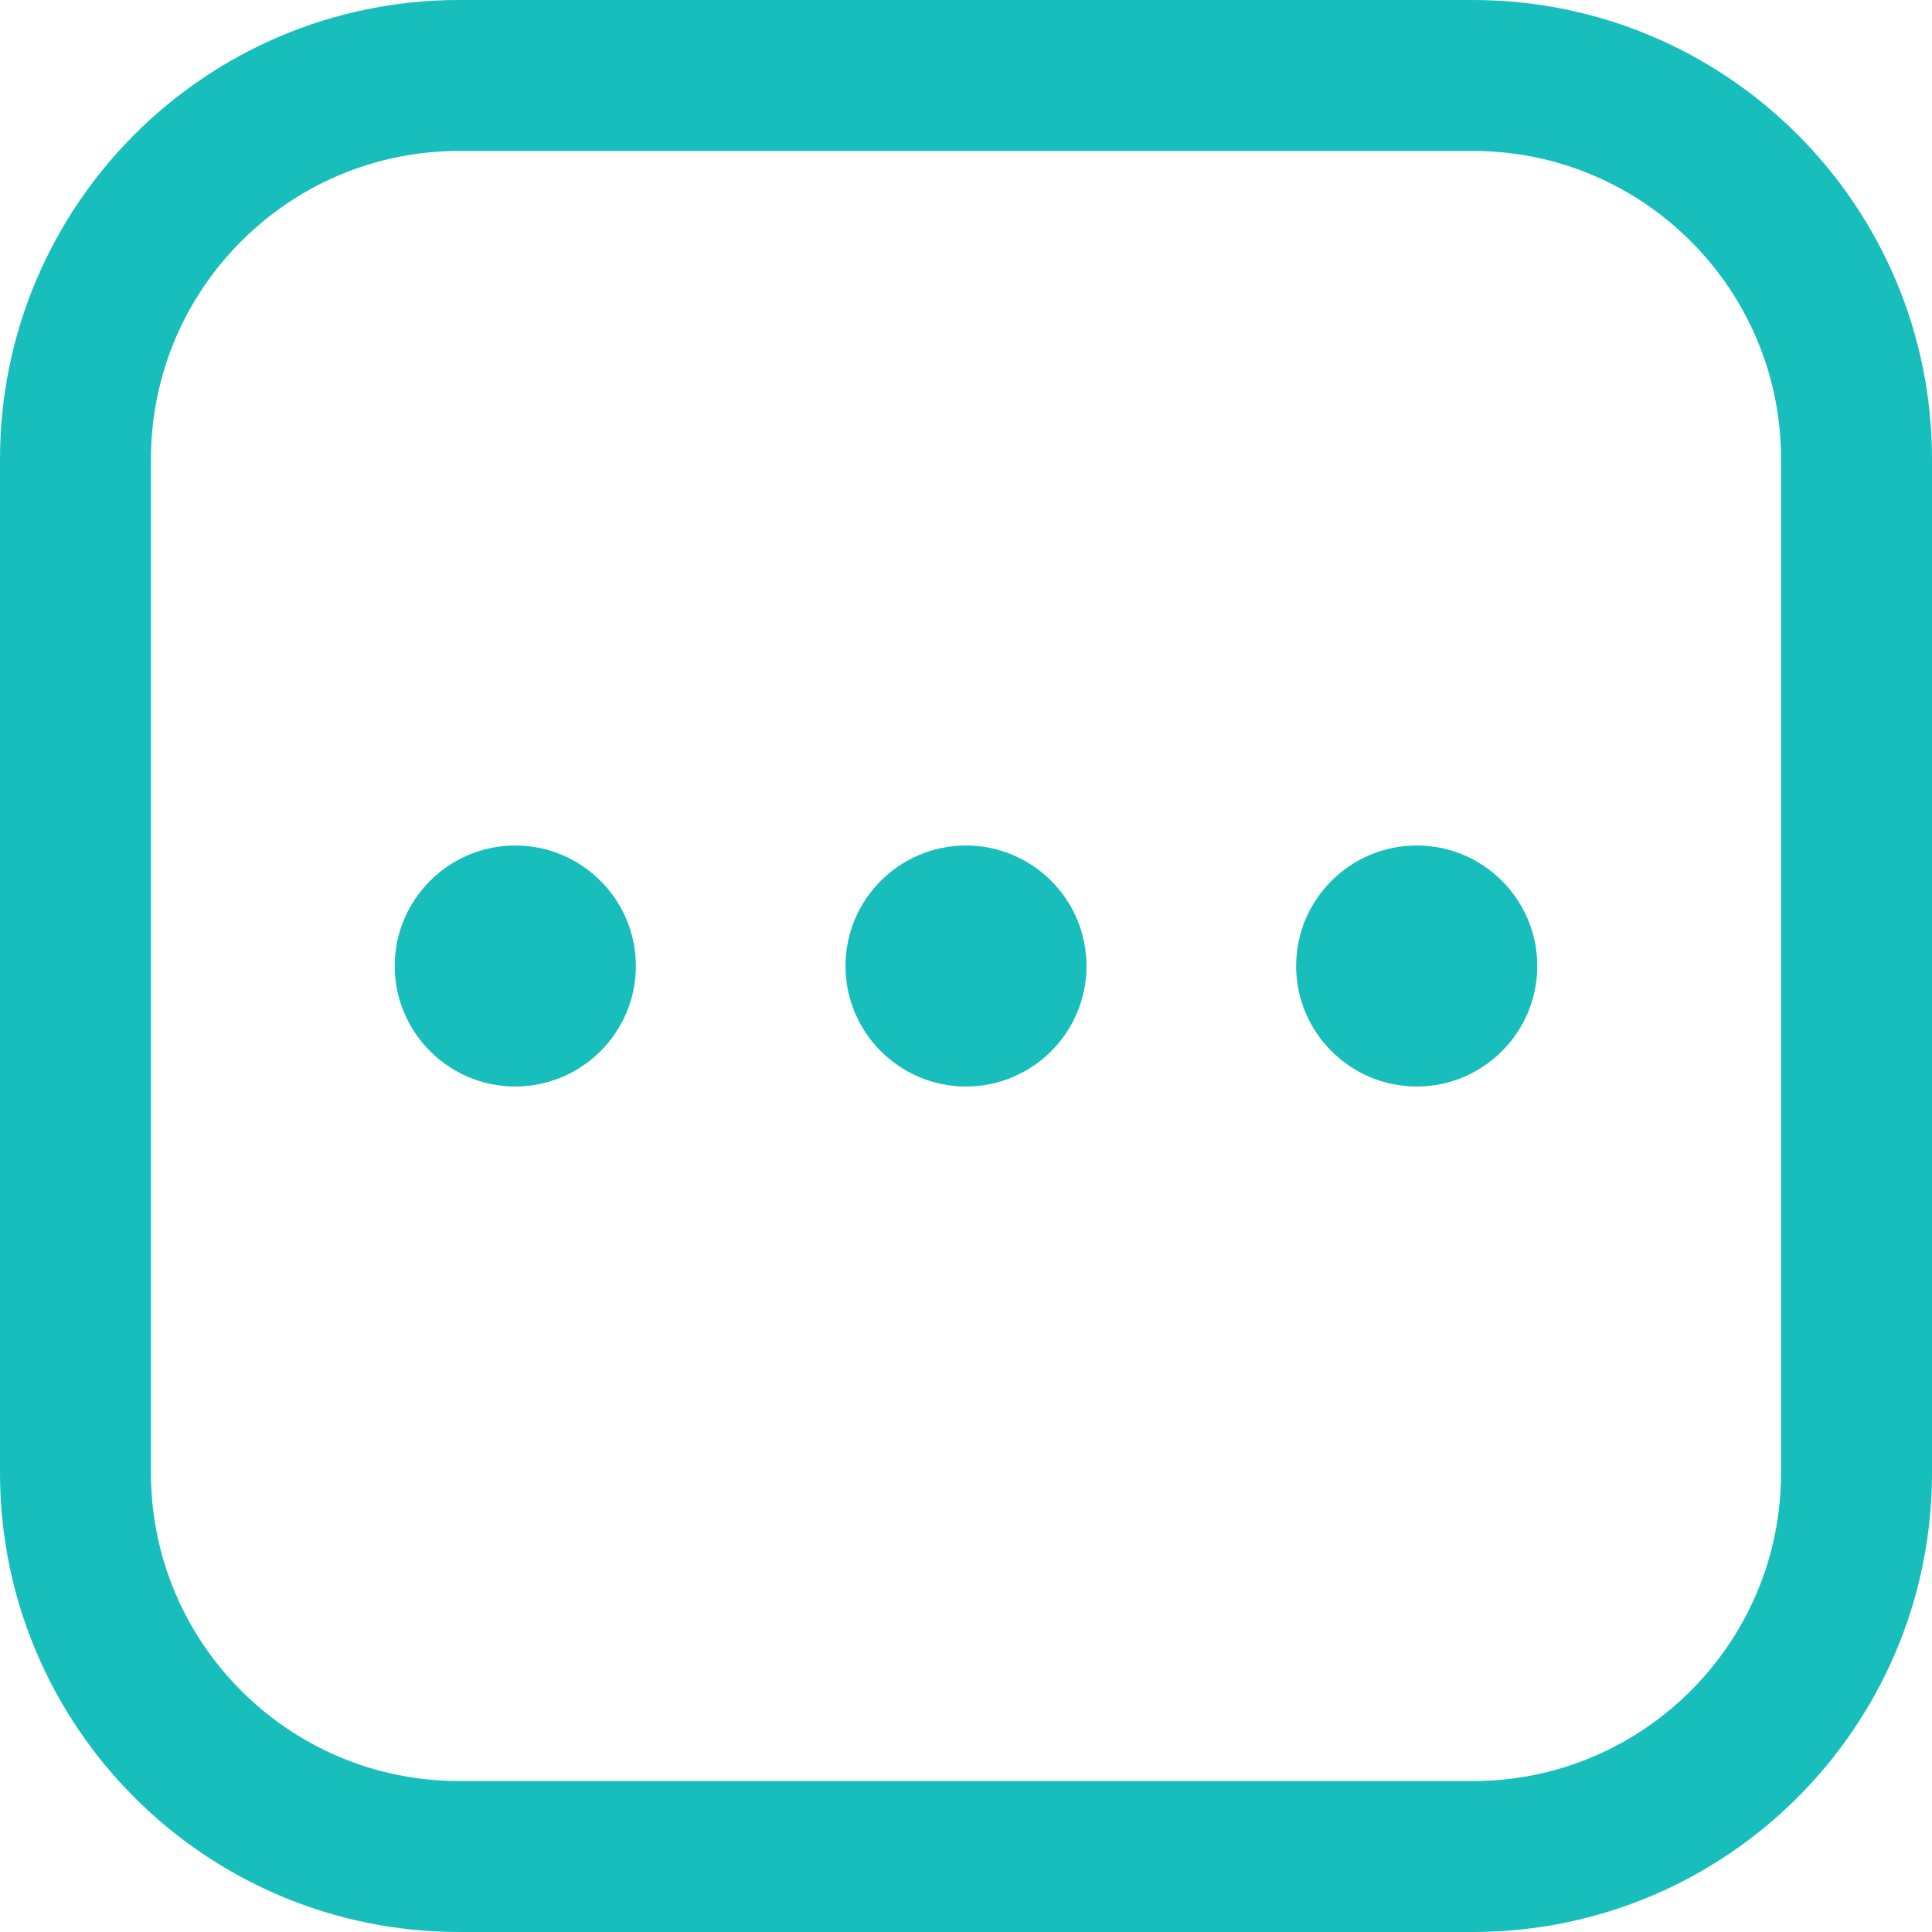 <svg width="16" height="16" viewBox="0 0 16 16" fill="none" xmlns="http://www.w3.org/2000/svg">
<path d="M4.267 8.998C3.717 8.998 3.269 8.55 3.269 8C3.269 7.45 3.717 7.002 4.267 7.002C4.818 7.002 5.266 7.45 5.266 8C5.266 8.55 4.818 8.998 4.267 8.998Z" fill="#17BEBB"/>
<path d="M8 8.998C7.449 8.998 7.002 8.55 7.002 8C7.002 7.45 7.449 7.002 8 7.002C8.551 7.002 8.998 7.45 8.998 8C8.998 8.55 8.551 8.998 8 8.998Z" fill="#17BEBB"/>
<path d="M0.625 3.803C0.625 2.048 2.048 0.625 3.803 0.625H12.197C13.952 0.625 15.375 2.048 15.375 3.803V12.197C15.375 13.952 13.952 15.375 12.197 15.375H3.803C2.048 15.375 0.625 13.952 0.625 12.197V3.803Z" stroke="#17BEBB" stroke-width="1.25"/>
<path d="M11.733 8.998C11.182 8.998 10.734 8.55 10.734 8C10.734 7.45 11.182 7.002 11.733 7.002C12.284 7.002 12.731 7.45 12.731 8C12.731 8.55 12.284 8.998 11.733 8.998Z" fill="#17BEBB"/>
</svg>
